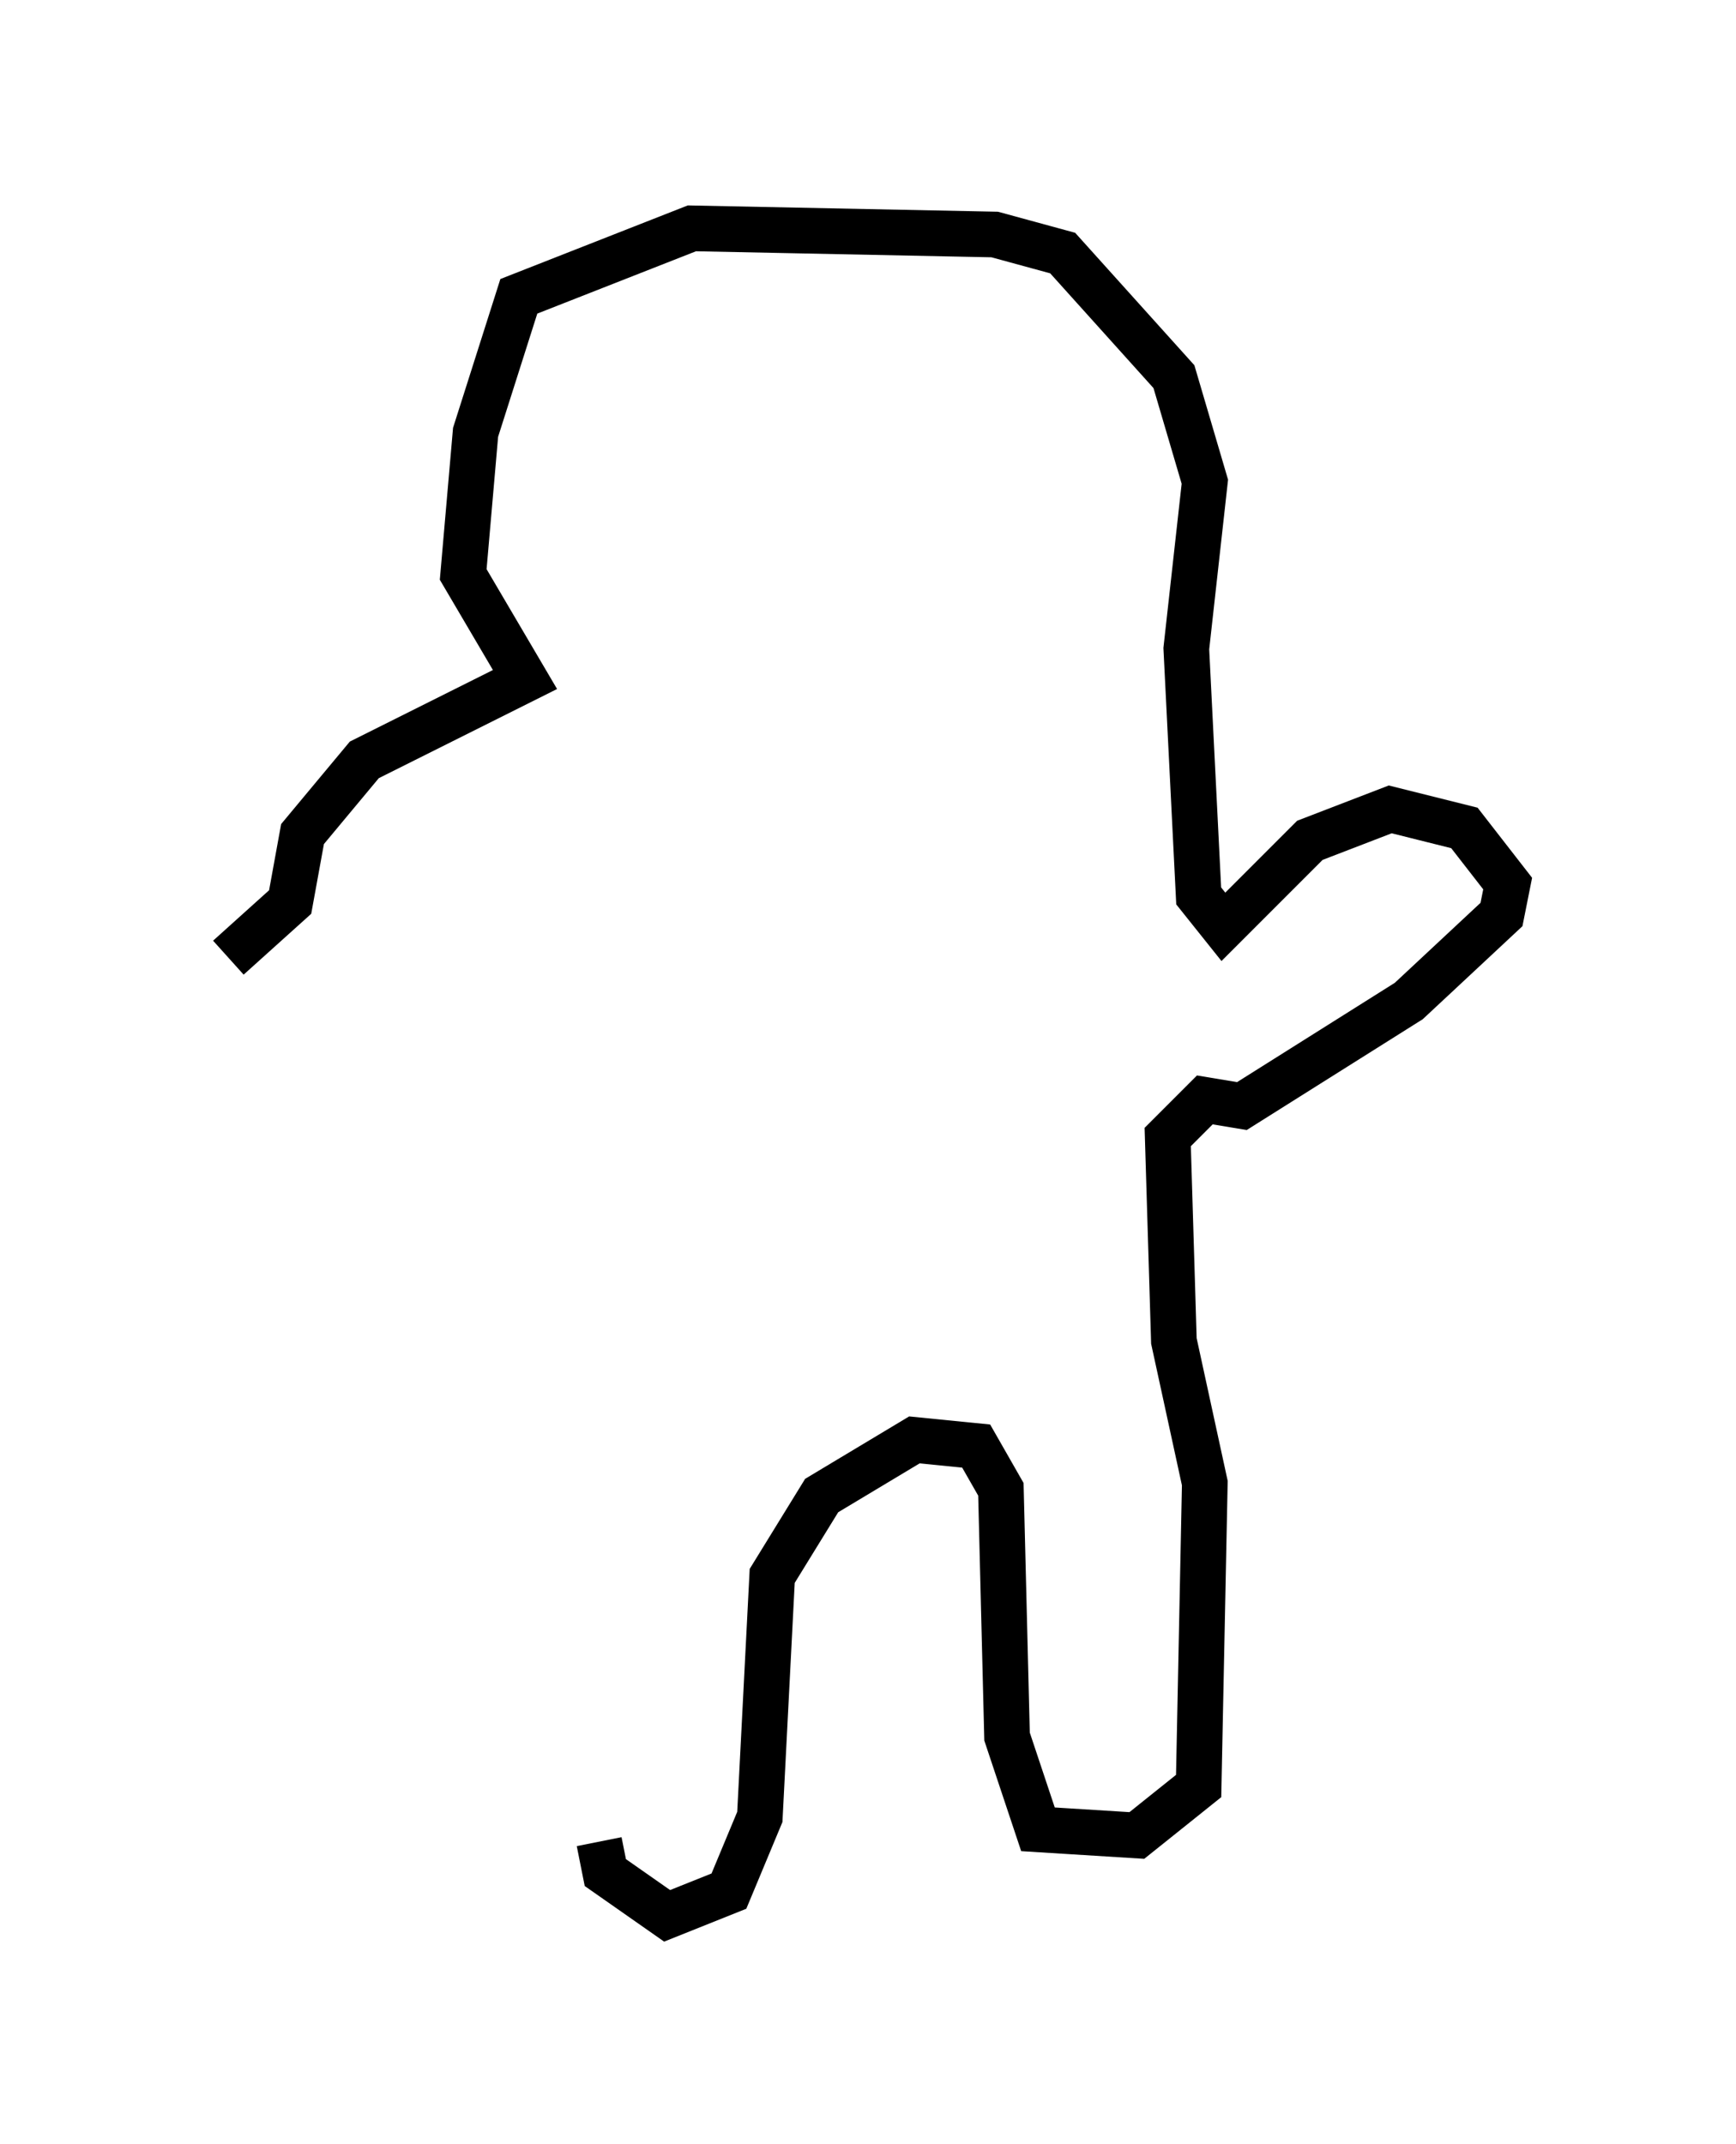 <?xml version="1.0" encoding="utf-8" ?>
<svg baseProfile="full" height="46.941" version="1.1" width="38.011" xmlns="http://www.w3.org/2000/svg" xmlns:ev="http://www.w3.org/2001/xml-events" xmlns:xlink="http://www.w3.org/1999/xlink"><defs /><rect fill="white" height="46.941" width="38.011" x="0" y="0" /><path d="M13.119, 32.063 m0.0, 8.254 l0.135, 0.677 1.353, 0.947 l1.353, -0.541 0.677, -1.624 l0.271, -5.277 1.083, -1.759 l2.03, -1.218 1.353, 0.135 l0.541, 0.947 0.135, 5.413 l0.677, 2.03 2.165, 0.135 l1.353, -1.083 0.135, -6.631 l-0.677, -3.112 -0.135, -4.465 l0.812, -0.812 0.812, 0.135 l3.654, -2.3 2.03, -1.894 l0.135, -0.677 -0.947, -1.218 l-1.624, -0.406 -1.759, 0.677 l-1.894, 1.894 -0.541, -0.677 l-0.271, -5.413 0.406, -3.654 l-0.677, -2.3 -2.436, -2.706 l-1.488, -0.406 -6.631, -0.135 l-3.789, 1.488 -0.947, 2.977 l-0.271, 3.112 1.353, 2.3 l-3.518, 1.759 -1.353, 1.624 l-0.271, 1.488 -1.353, 1.218 " fill="none" stroke="black" stroke-width="1" /></svg>